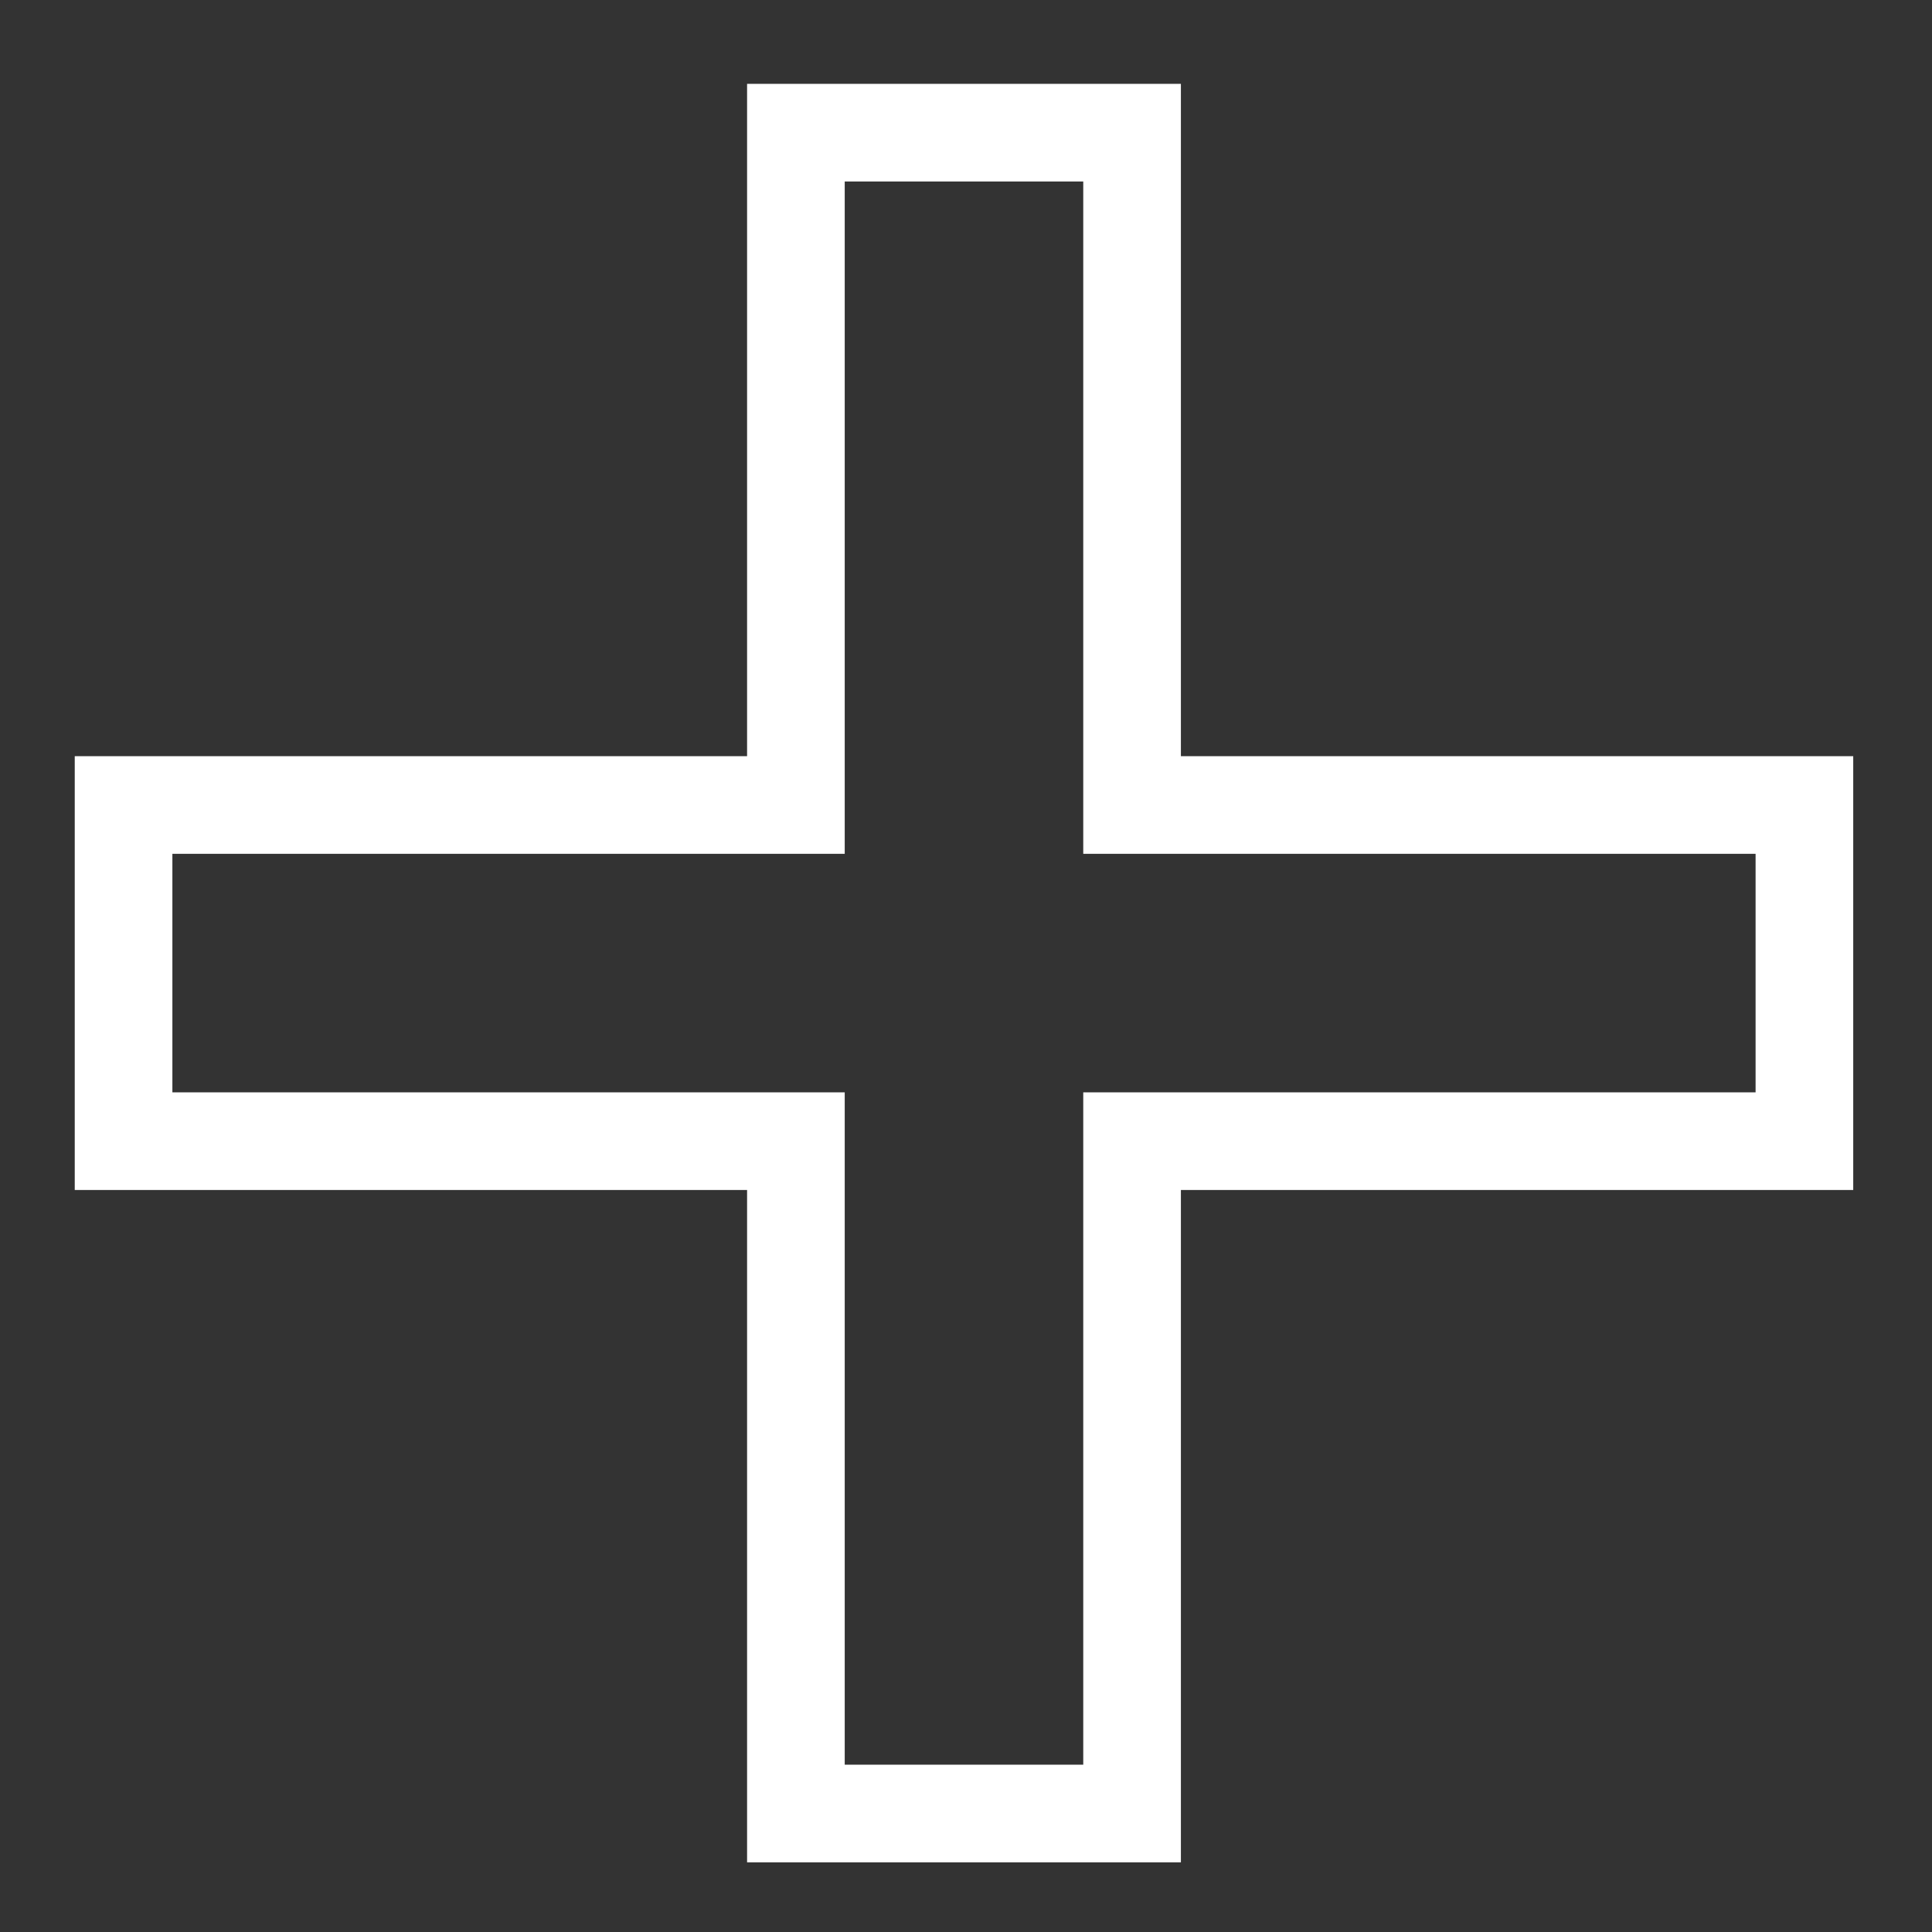 <?xml version="1.0" encoding="UTF-8"?>
<svg width="24" height="24" version="1.1" xmlns="http://www.w3.org/2000/svg" xmlns:cc="http://creativecommons.org/ns#" xmlns:dc="http://purl.org/dc/elements/1.1/" xmlns:rdf="http://www.w3.org/1999/02/22-rdf-syntax-ns#">
 <rect width="100%" height="100%" fill="#333333" stroke="none"/>
 <g transform="matrix(.261 0 0 .261 1.535 1.648)" fill="none" stroke="#fff" stroke-miterlimit="7" stroke-width="4.647">
  <path d="m0 32h32v-32h16v32h32v16h-32v32h-16v-32h-32z" fill="none" pointer-events="all" stroke="#fff" stroke-miterlimit="7" stroke-width="4.647"/>
 </g>
</svg>
